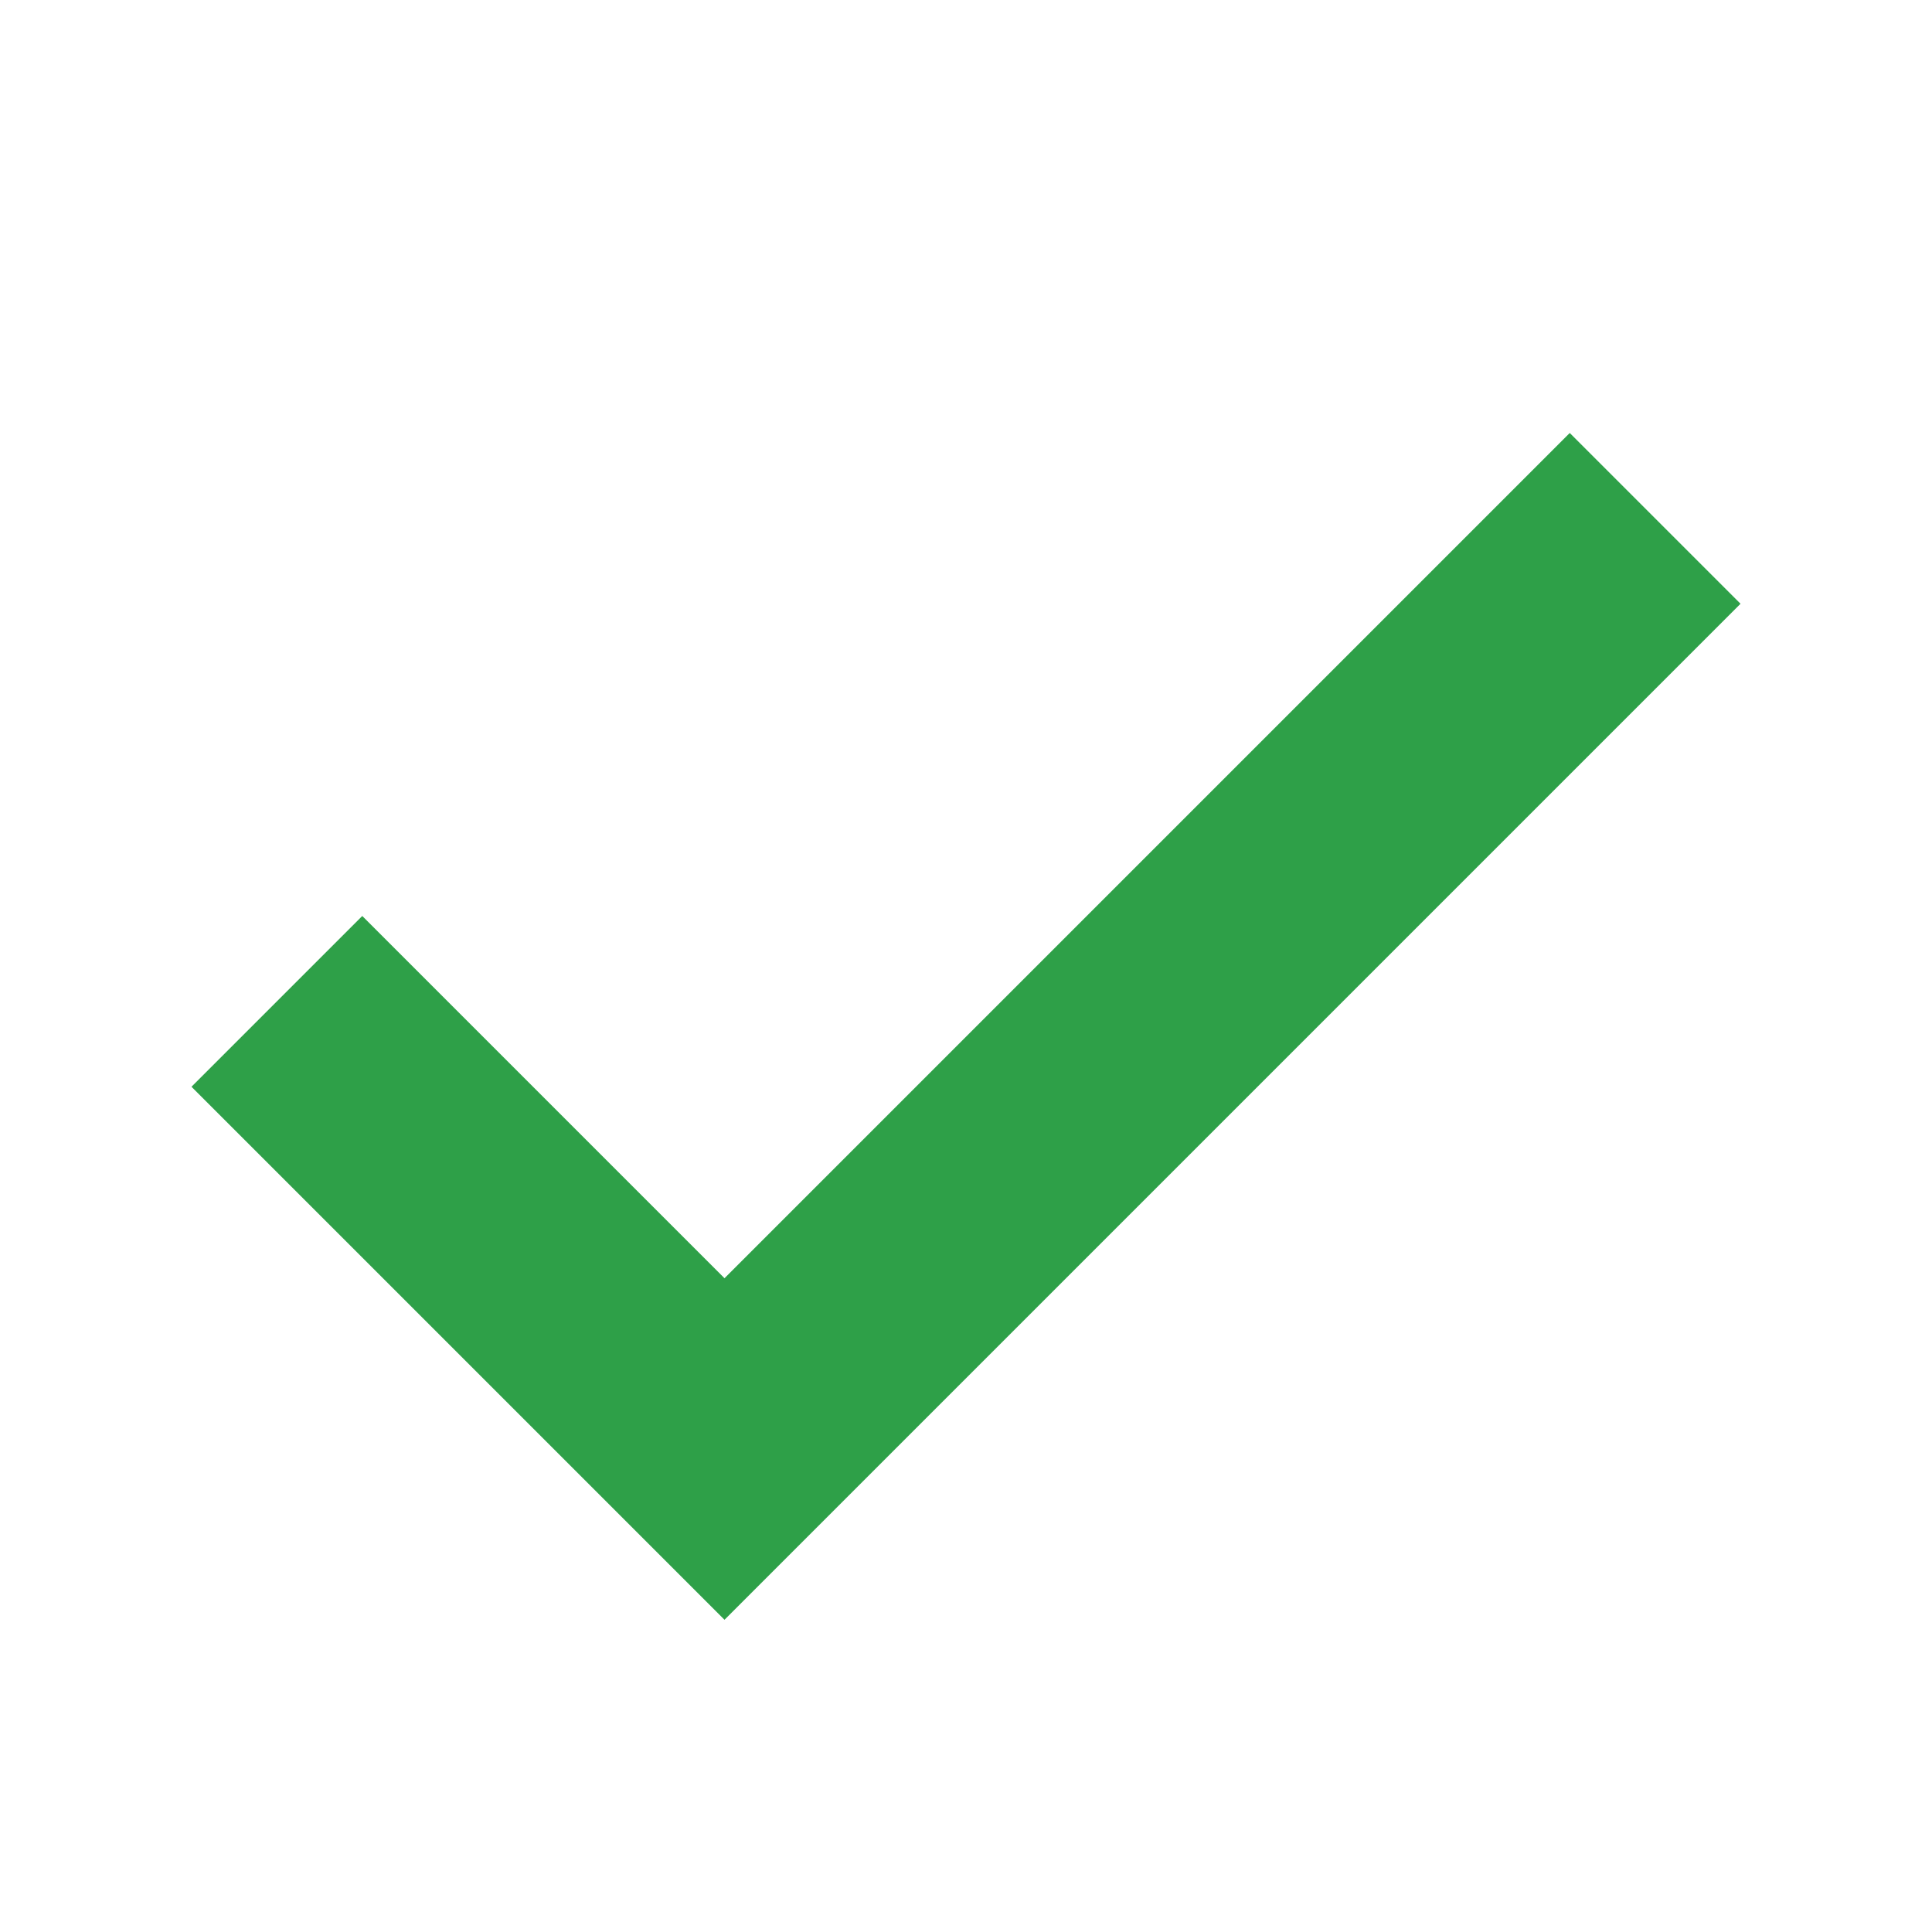 <?xml version="1.0" encoding="utf-8"?>
<!-- Generator: Adobe Illustrator 26.0.0, SVG Export Plug-In . SVG Version: 6.00 Build 0)  -->
<svg version="1.1" id="Layer_1" xmlns="http://www.w3.org/2000/svg" xmlns:xlink="http://www.w3.org/1999/xlink" x="0px" y="0px"
	 viewBox="0 0 16 16" style="enable-background:new 0 0 16 16;" xml:space="preserve">
<style type="text/css">
	.st0{fill:#FFFFFF;fill-opacity:0;}
	.st1{fill:none;stroke:#2EA048;stroke-width:2;stroke-linecap:square;stroke-miterlimit:10;}
</style>
<rect class="st0" width="16" height="16"/>
<g id="_24px_d-check">
	<g id="Group_13308">
		<path id="Path_22834" class="st1" d="M3,9l3,3l7-7"/>
	</g>
</g>
</svg>
